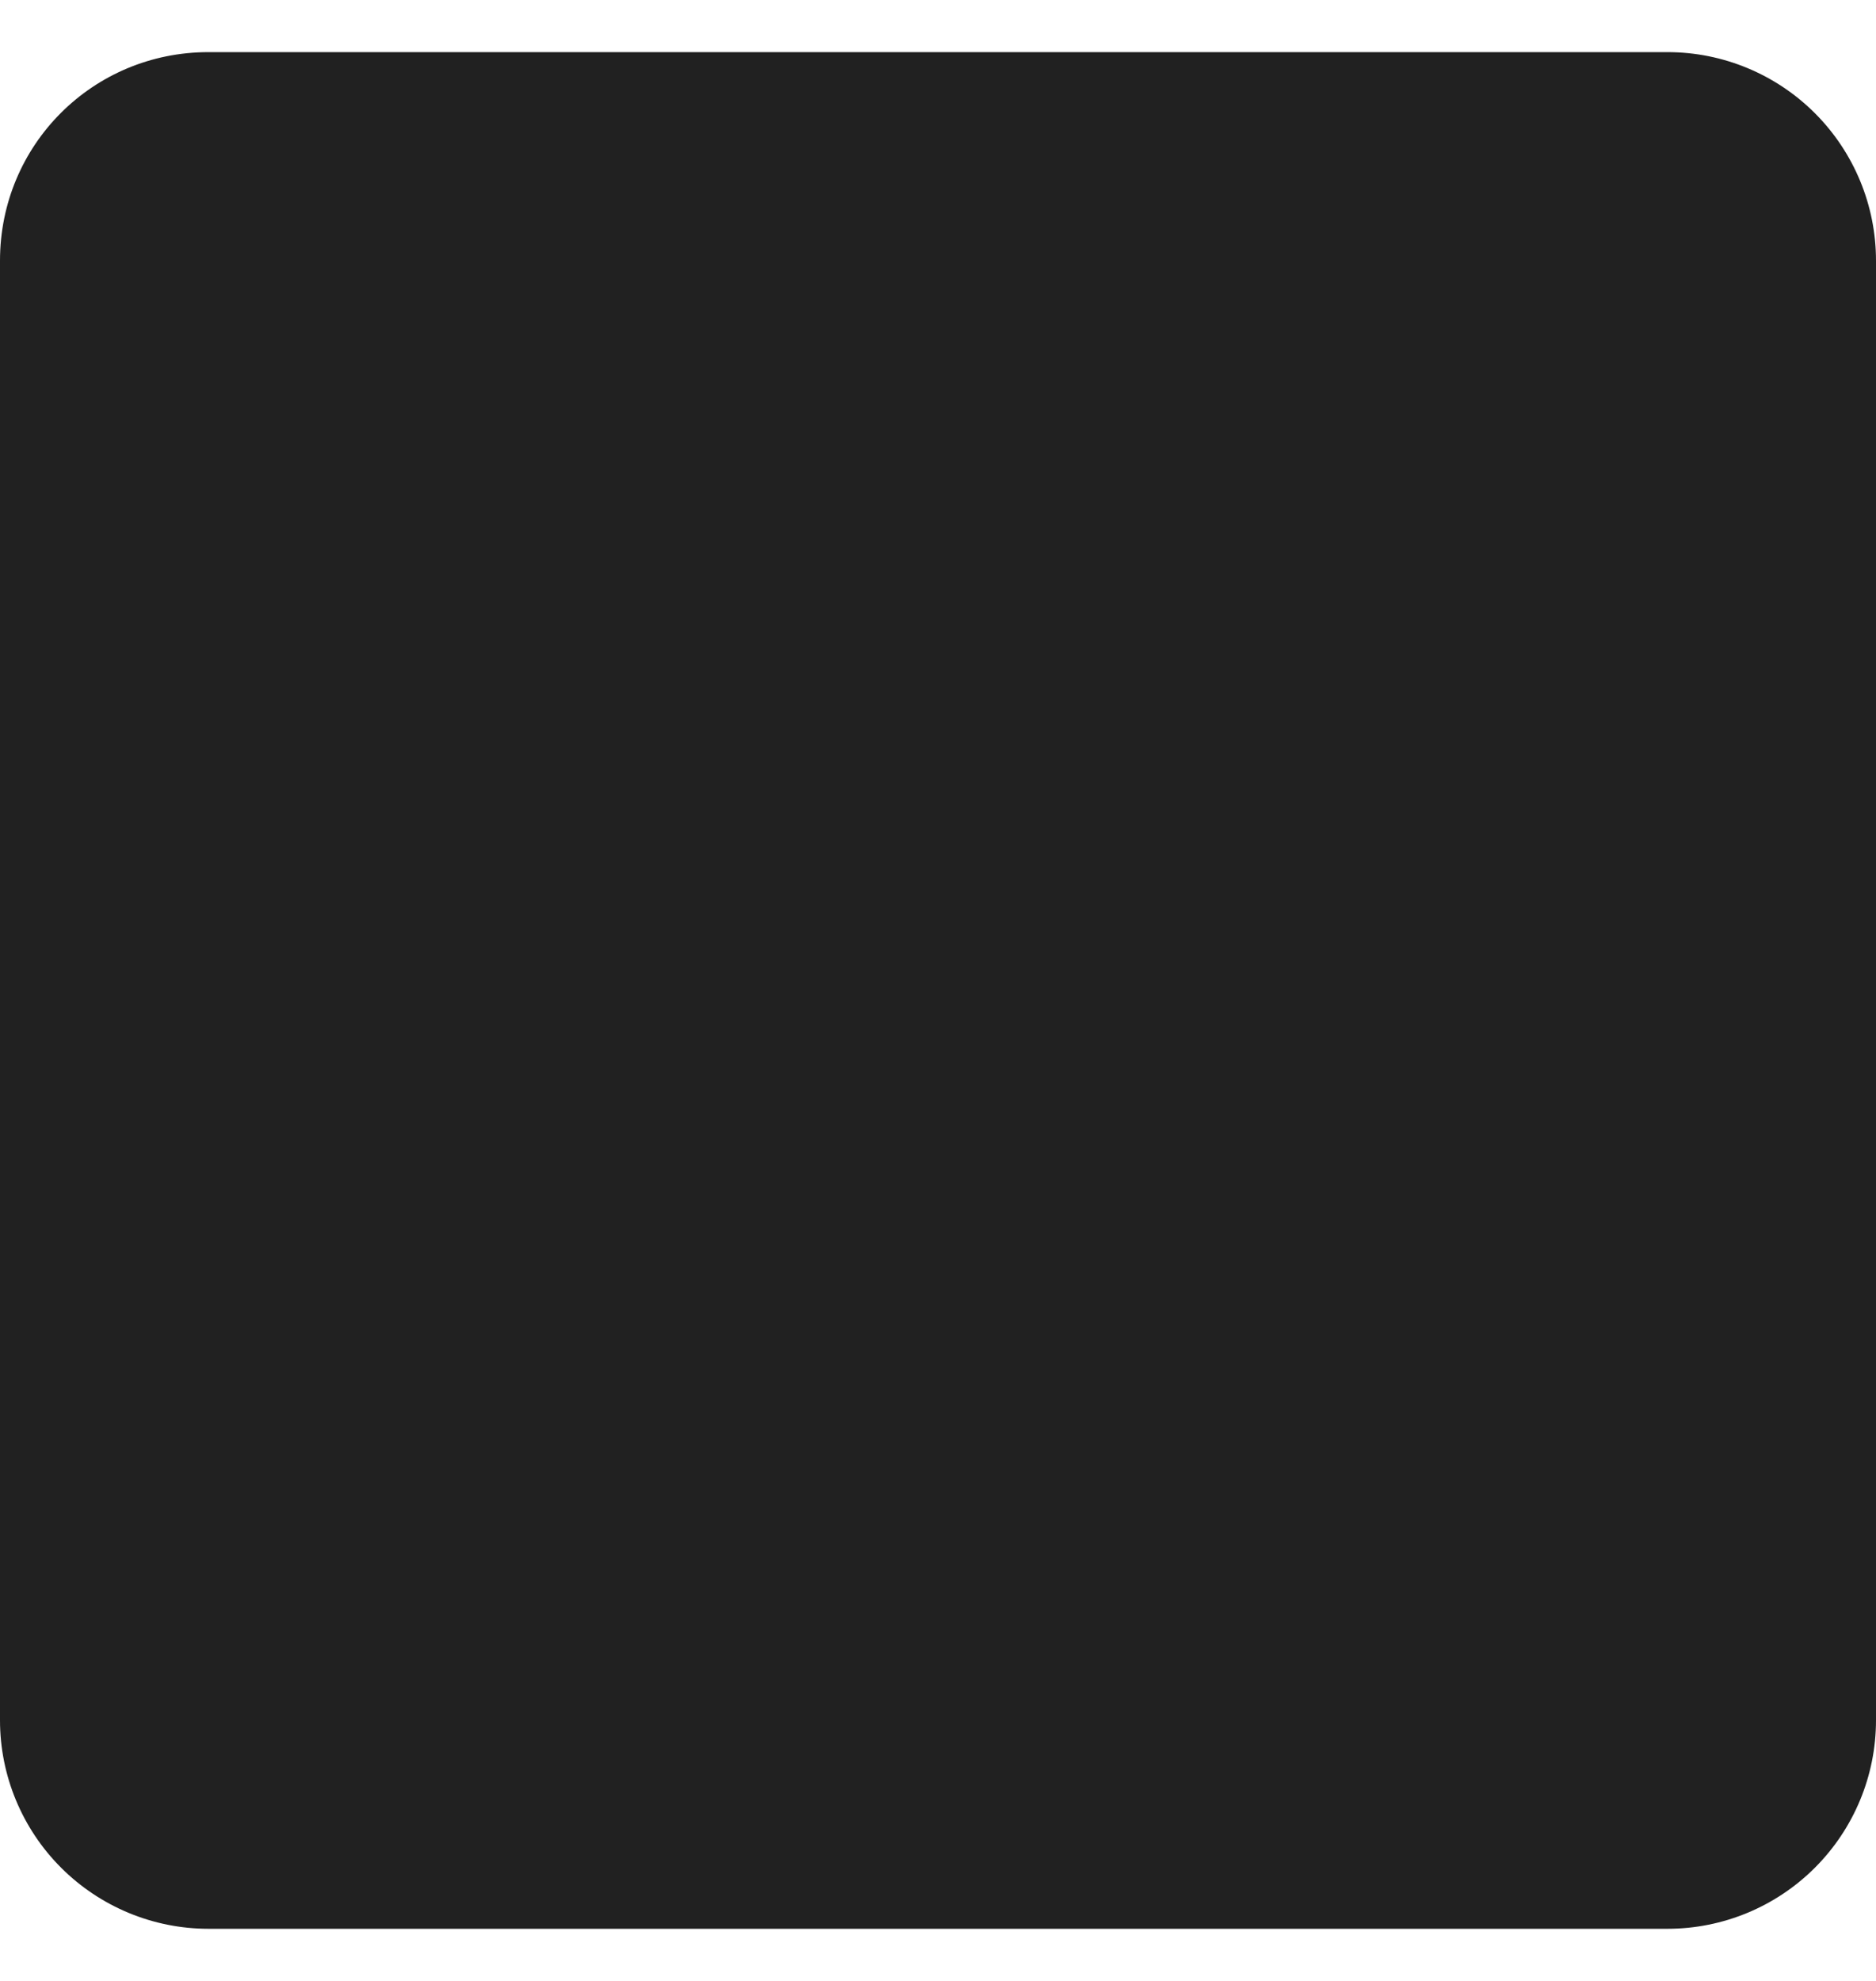<svg width="18" height="19" viewBox="0 0 18 19" fill="none" xmlns="http://www.w3.org/2000/svg">
<path d="M16 0.5H2C0.89 0.5 0 1.39 0 2.5V16.5C0 17.03 0.211 17.539 0.586 17.914C0.961 18.289 1.47 18.5 2 18.5H16C16.53 18.5 17.039 18.289 17.414 17.914C17.789 17.539 18 17.03 18 16.5V2.5C18 1.97 17.789 1.461 17.414 1.086C17.039 0.711 16.53 0.5 16 0.5Z" fill="#212121"/>
</svg>
